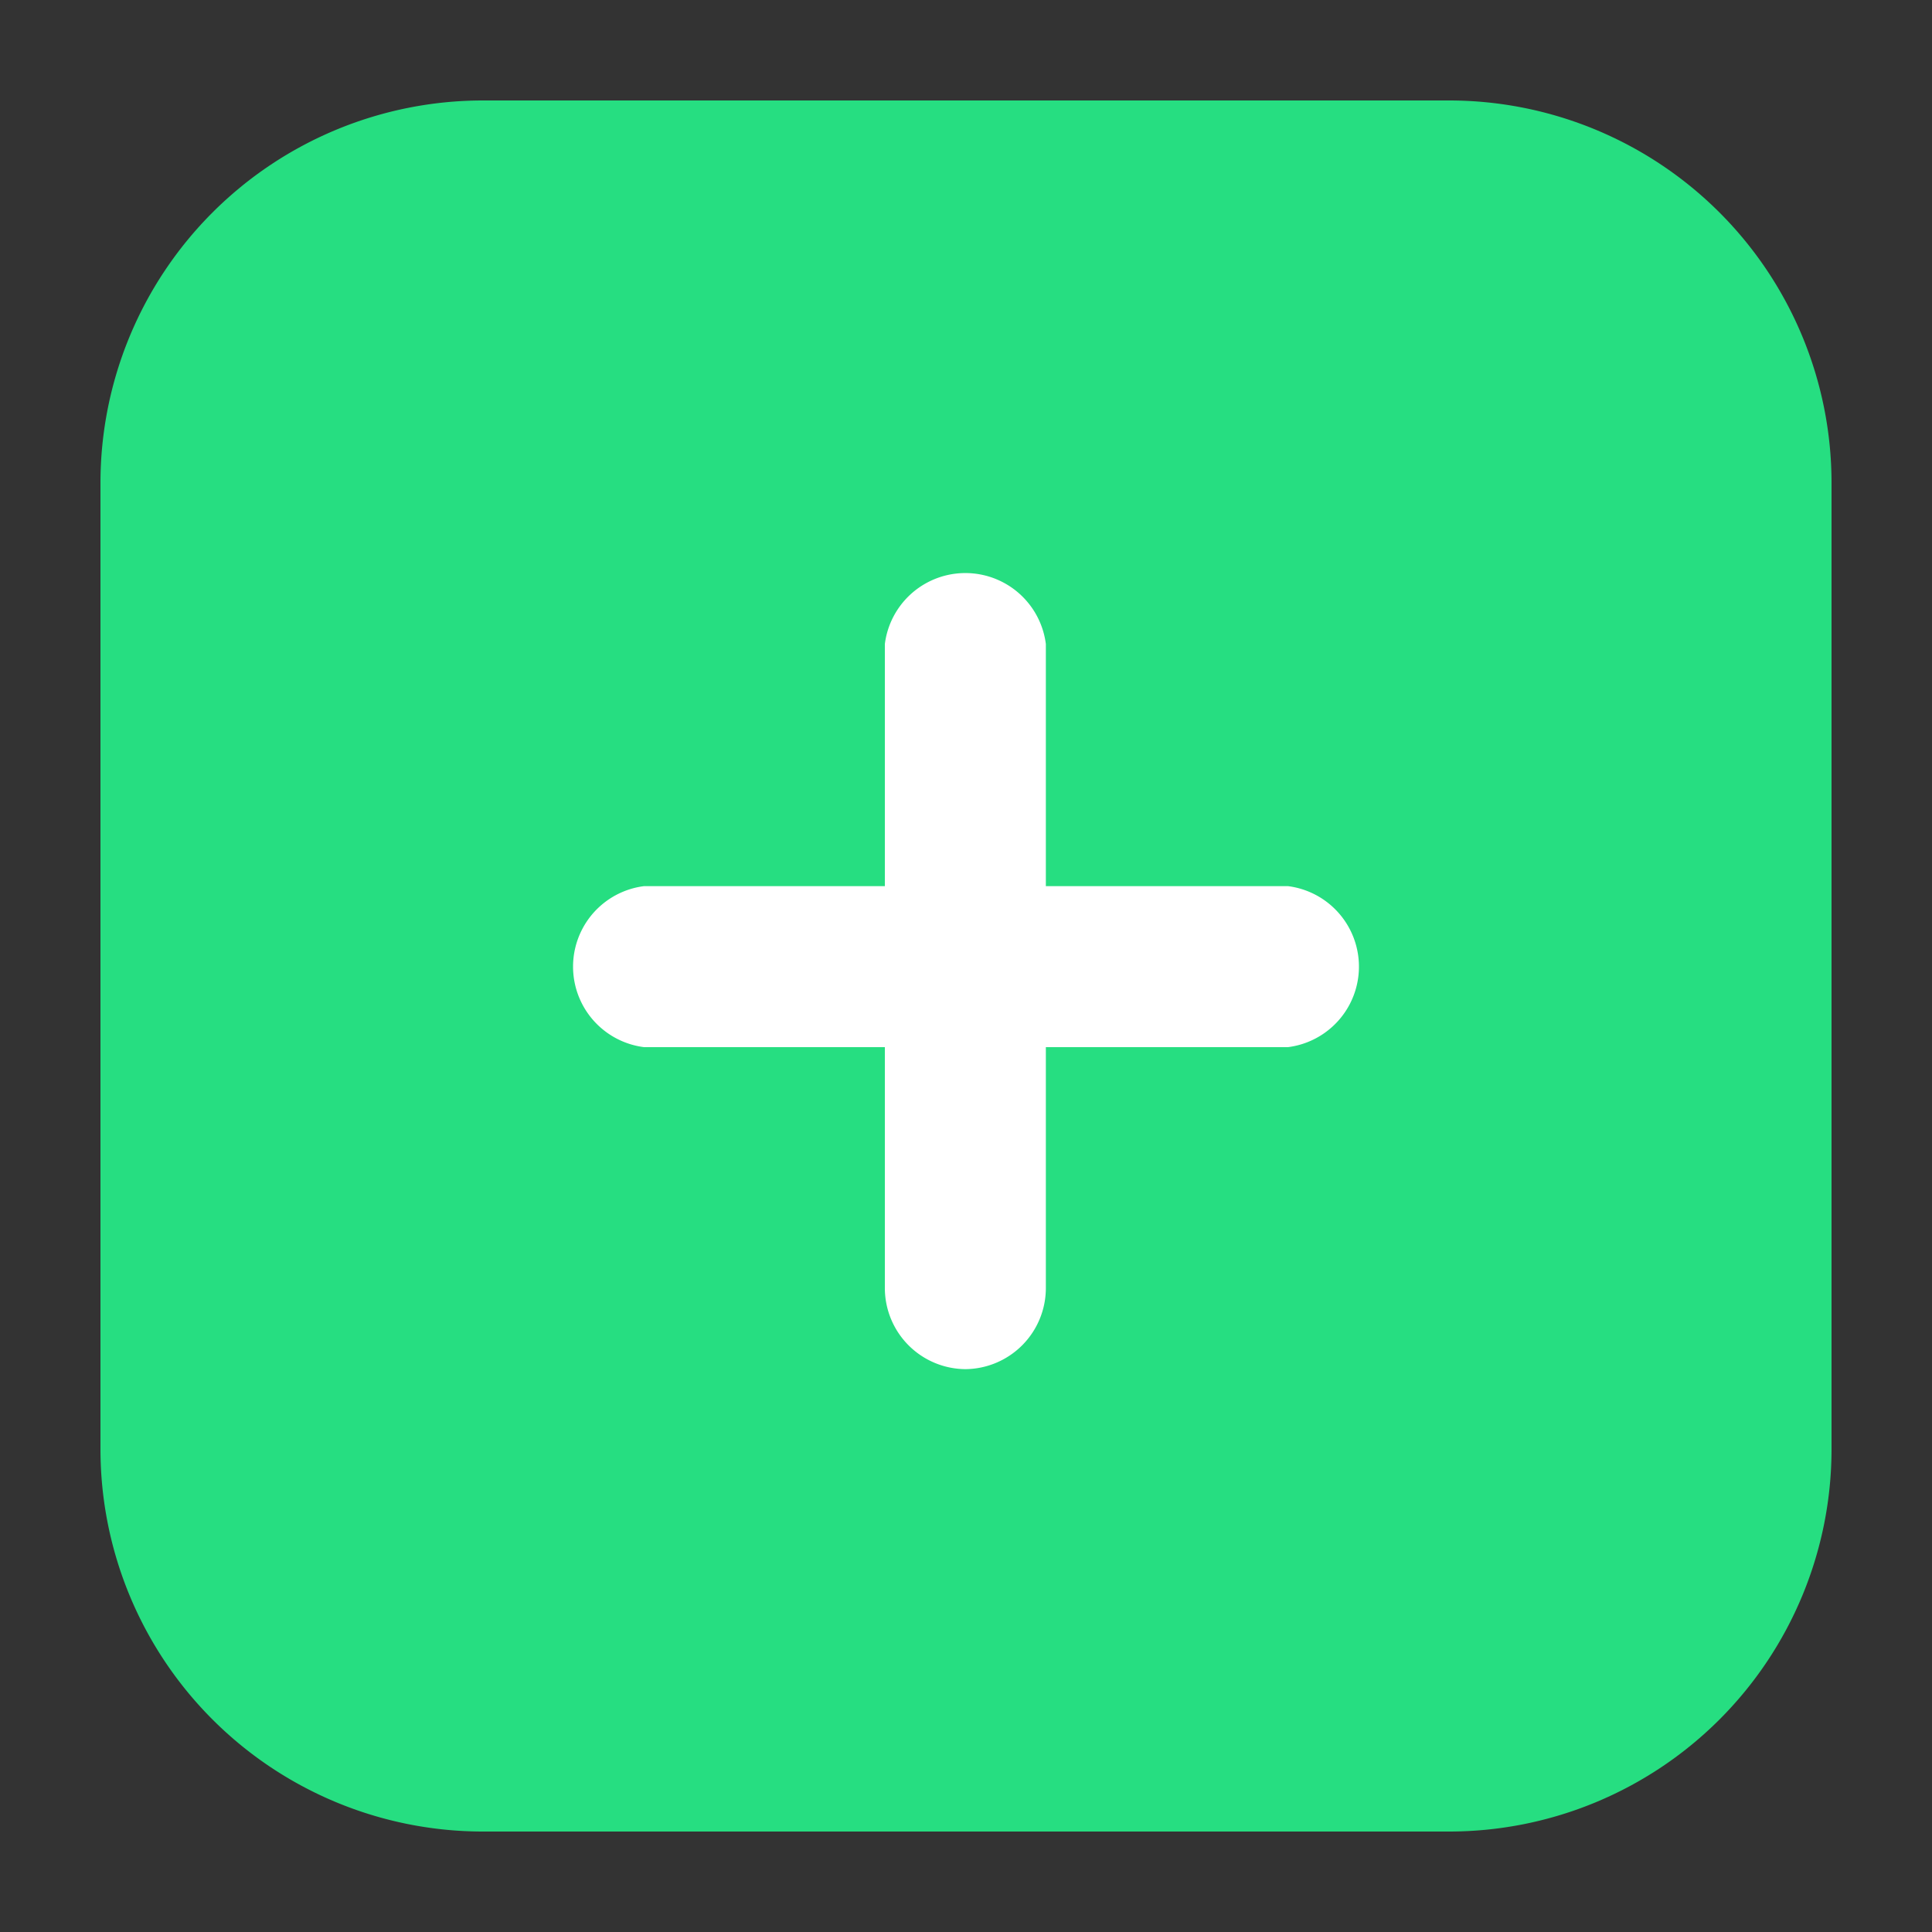 <svg height="32" viewBox="0 0 1.5 1.5" width="32" xmlns="http://www.w3.org/2000/svg"><rect x="0" y="0" width="1.5" height="1.5" fill="#333333" stroke="none"/><g id="Layer_2" data-name="Layer 2"><path fill="#26de81" height="21.5" rx="4.75" width="21.5" x="1.25" y="1.25" d="M0.375 0.078H1.125A0.297 0.297 0 0 1 1.422 0.375V1.125A0.297 0.297 0 0 1 1.125 1.422H0.375A0.297 0.297 0 0 1 0.078 1.125V0.375A0.297 0.297 0 0 1 0.375 0.078z"/><g fill="#fff"><path d="m0.75 1.063a0.063 0.063 0 0 1 -0.063 -0.063v-0.5a0.063 0.063 0 0 1 0.125 0v0.5a0.063 0.063 0 0 1 -0.063 0.063z"/><path d="m0.5 0.813a0.063 0.063 0 0 1 0 -0.125h0.5a0.063 0.063 0 0 1 0 0.125z"/></g></g></svg>